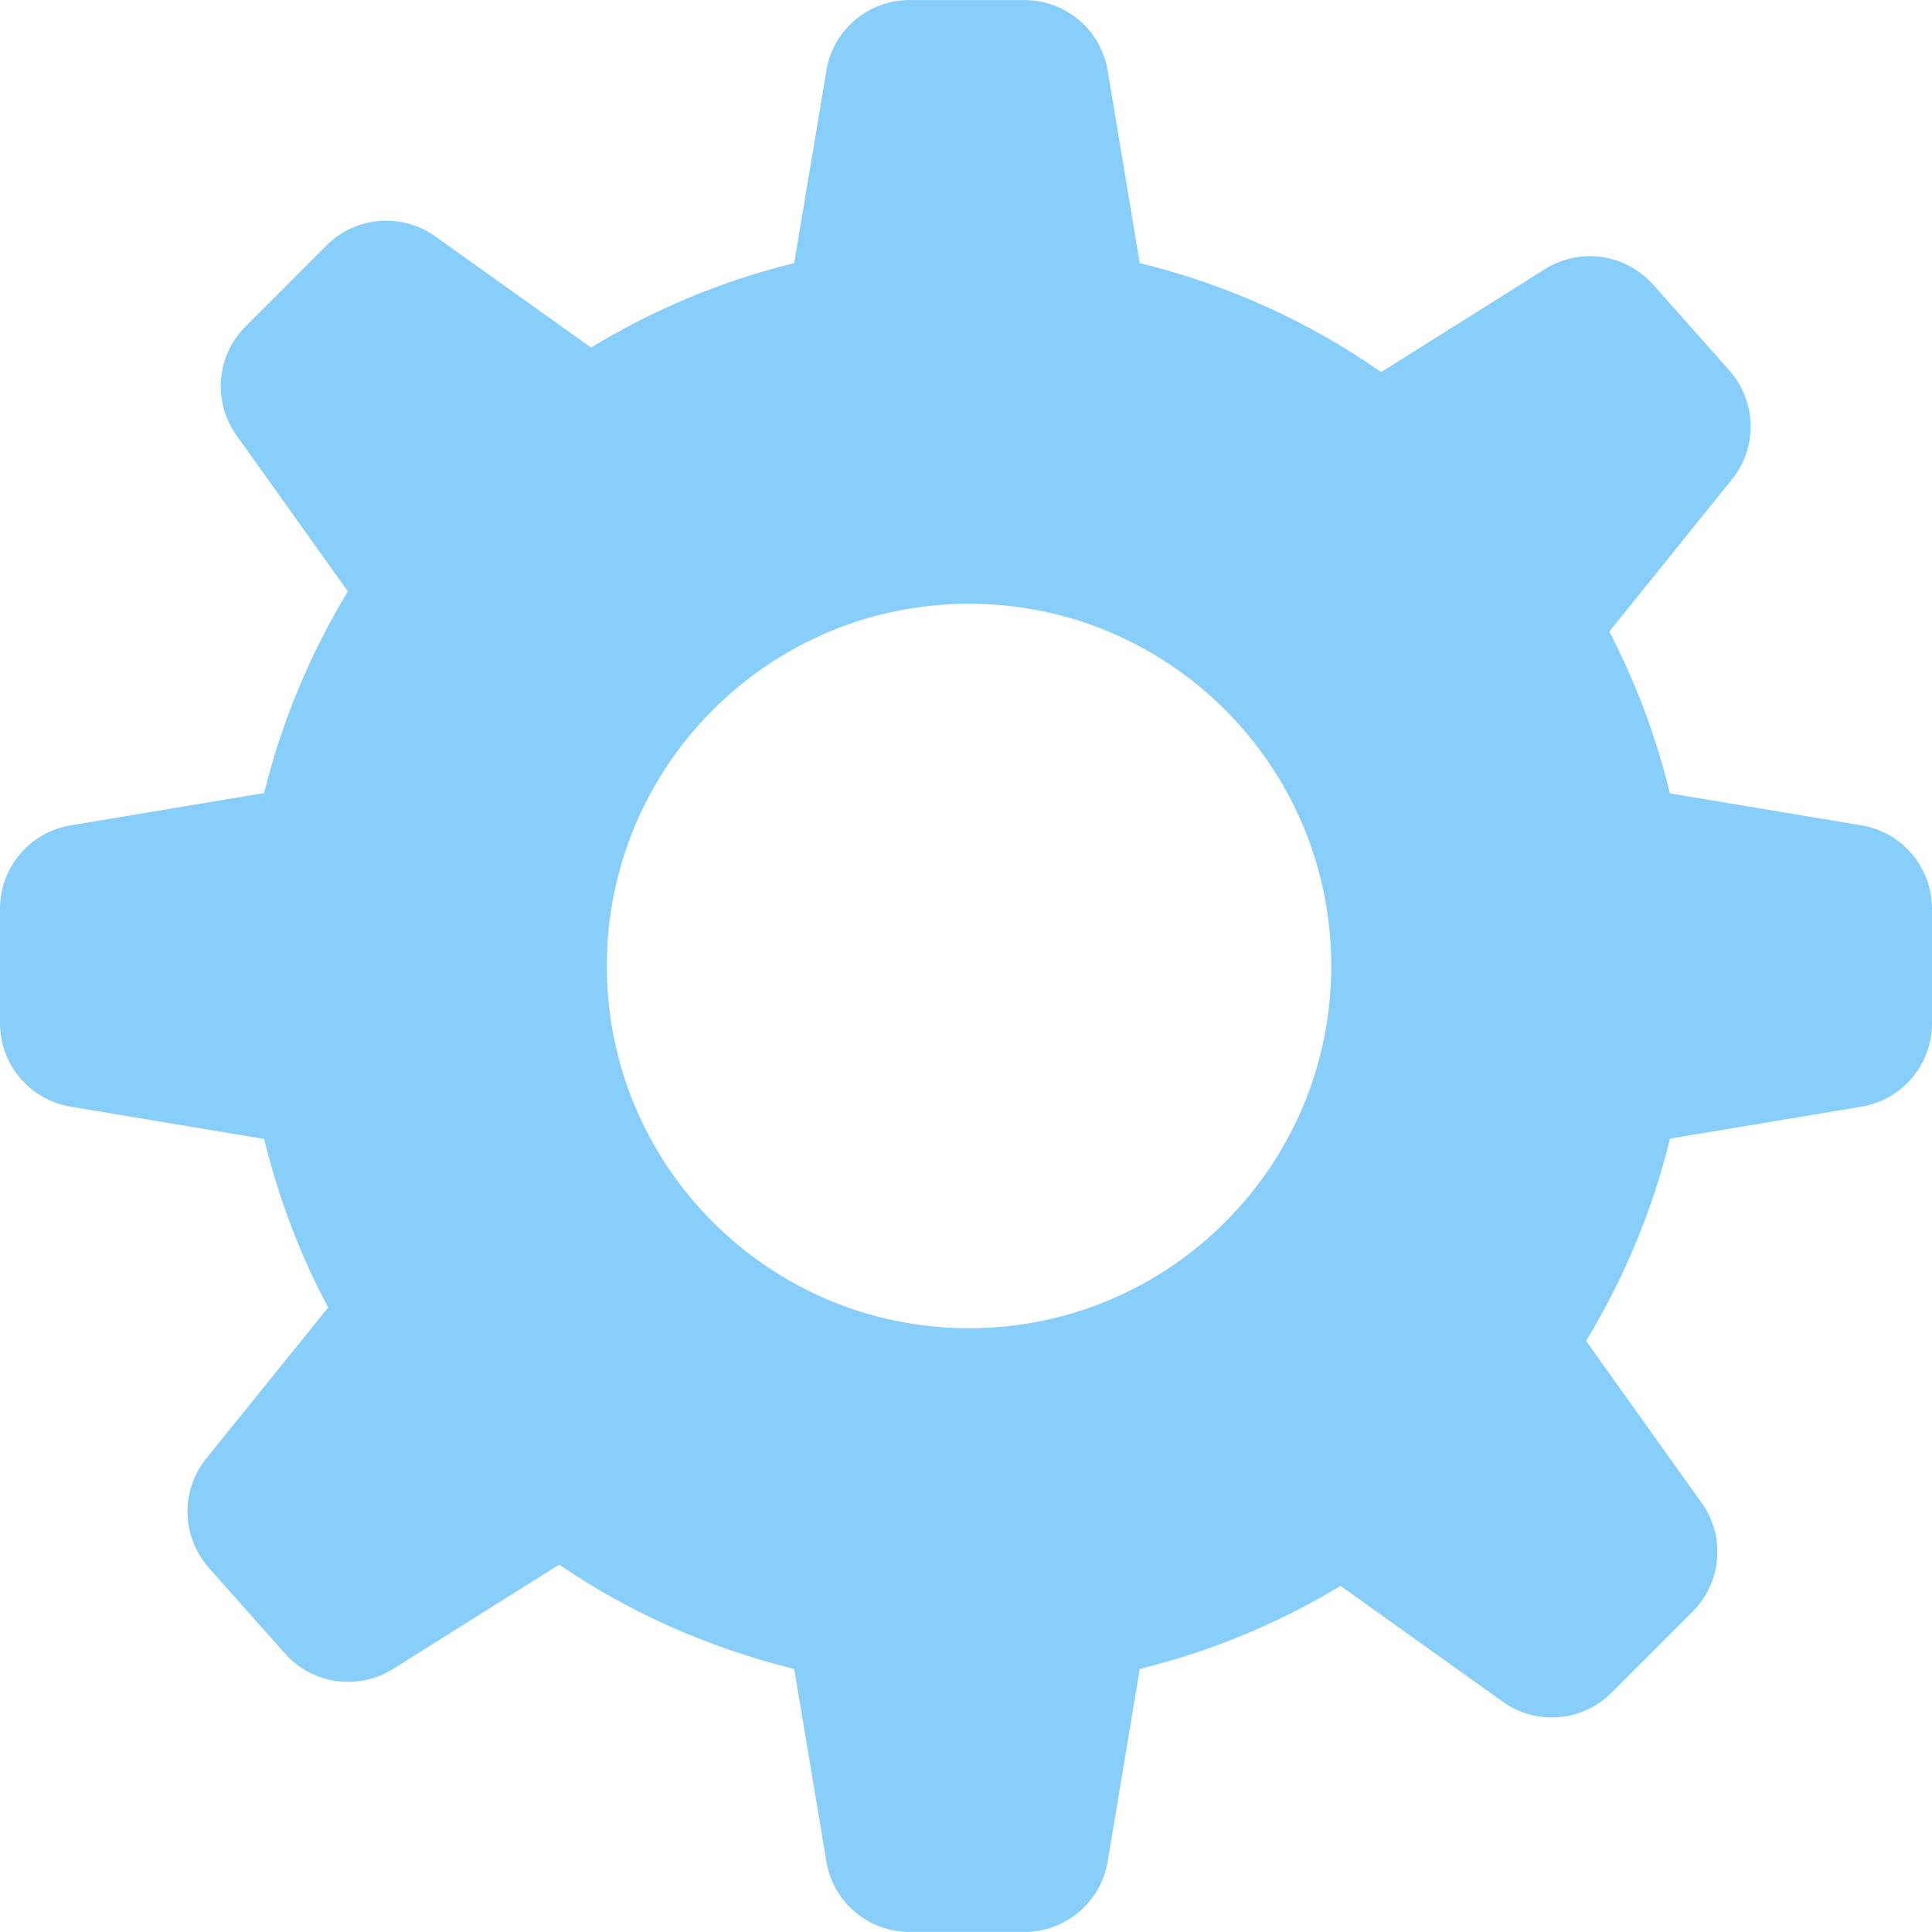 <?xml version="1.0"?>
<svg width="896.025" height="896.025" xmlns="http://www.w3.org/2000/svg">

 <g>
  <title>background</title>
  <rect fill="none" id="canvas_background" height="402" width="582" y="-1" x="-1"/>
 </g>
 <g>
  <title>Layer 1</title>
  <g id="svg_1">
   <path fill="#87cefa" d="m863.24,382.771l-88.759,-14.807c-6.451,-26.374 -15.857,-51.585 -28.107,-75.099l56.821,-70.452c12.085,-14.889 11.536,-36.312 -1.205,-50.682l-35.301,-39.729c-12.796,-14.355 -34.016,-17.391 -50.202,-7.165l-75.906,47.716c-33.386,-23.326 -71.204,-40.551 -112,-50.546l-14.85,-89.235c-3.116,-18.895 -19.467,-32.759 -38.661,-32.759l-53.198,0c-19.155,0 -35.561,13.864 -38.608,32.759l-14.931,89.263c-33.729,8.258 -65.353,21.588 -94.213,39.144l-72.188,-51.518c-15.558,-11.115 -36.927,-9.377 -50.504,4.171l-37.583,37.61c-13.548,13.577 -15.286,34.946 -4.142,50.504l51.638,72.326c-17.391,28.642 -30.584,60.086 -38.841,93.515l-89.743,14.985c-18.866,3.116 -32.757,19.468 -32.757,38.663l0,53.156c0,19.193 13.891,35.547 32.757,38.663l89.743,14.985c6.781,27.508 16.625,53.784 29.709,78.147l-56.562,70.054c-12.044,14.875 -11.538,36.312 1.203,50.669l35.274,39.73c12.797,14.382 34.028,17.363 50.216,7.163l77,-48.37c32.581,22.285 69.44,38.664 108.993,48.37l14.931,89.25c3.048,18.896 19.453,32.76 38.608,32.76l53.198,0c19.194,0 35.545,-13.863 38.661,-32.759l14.875,-89.25c33.308,-8.147 64.531,-21.245 93.134,-38.5l75.196,53.705c15.53,11.155 36.915,9.405 50.478,-4.186l37.598,-37.597c13.532,-13.536 15.365,-34.893 4.127,-50.479l-53.536,-75.059c17.441,-28.738 30.704,-60.238 38.909,-93.816l88.758,-14.82c18.921,-3.116 32.756,-19.469 32.756,-38.663l0,-53.156c-0.028,-19.192 -13.863,-35.544 -32.786,-38.661zm-413.82,233.242c-92.764,0 -168,-75.25 -168,-168c0,-92.764 75.236,-168 168,-168c92.748,0 167.998,75.236 167.998,168c0,92.75 -75.25,168 -167.998,168z" id="settings_1_"/>
  </g>
  <g id="svg_2"/>
  <g id="svg_3"/>
  <g id="svg_4"/>
  <g id="svg_5"/>
  <g id="svg_6"/>
  <g id="svg_7"/>
  <g id="svg_8"/>
  <g id="svg_9"/>
  <g id="svg_10"/>
  <g id="svg_11"/>
  <g id="svg_12"/>
  <g id="svg_13"/>
  <g id="svg_14"/>
  <g id="svg_15"/>
  <g id="svg_16"/>
 </g>
</svg>